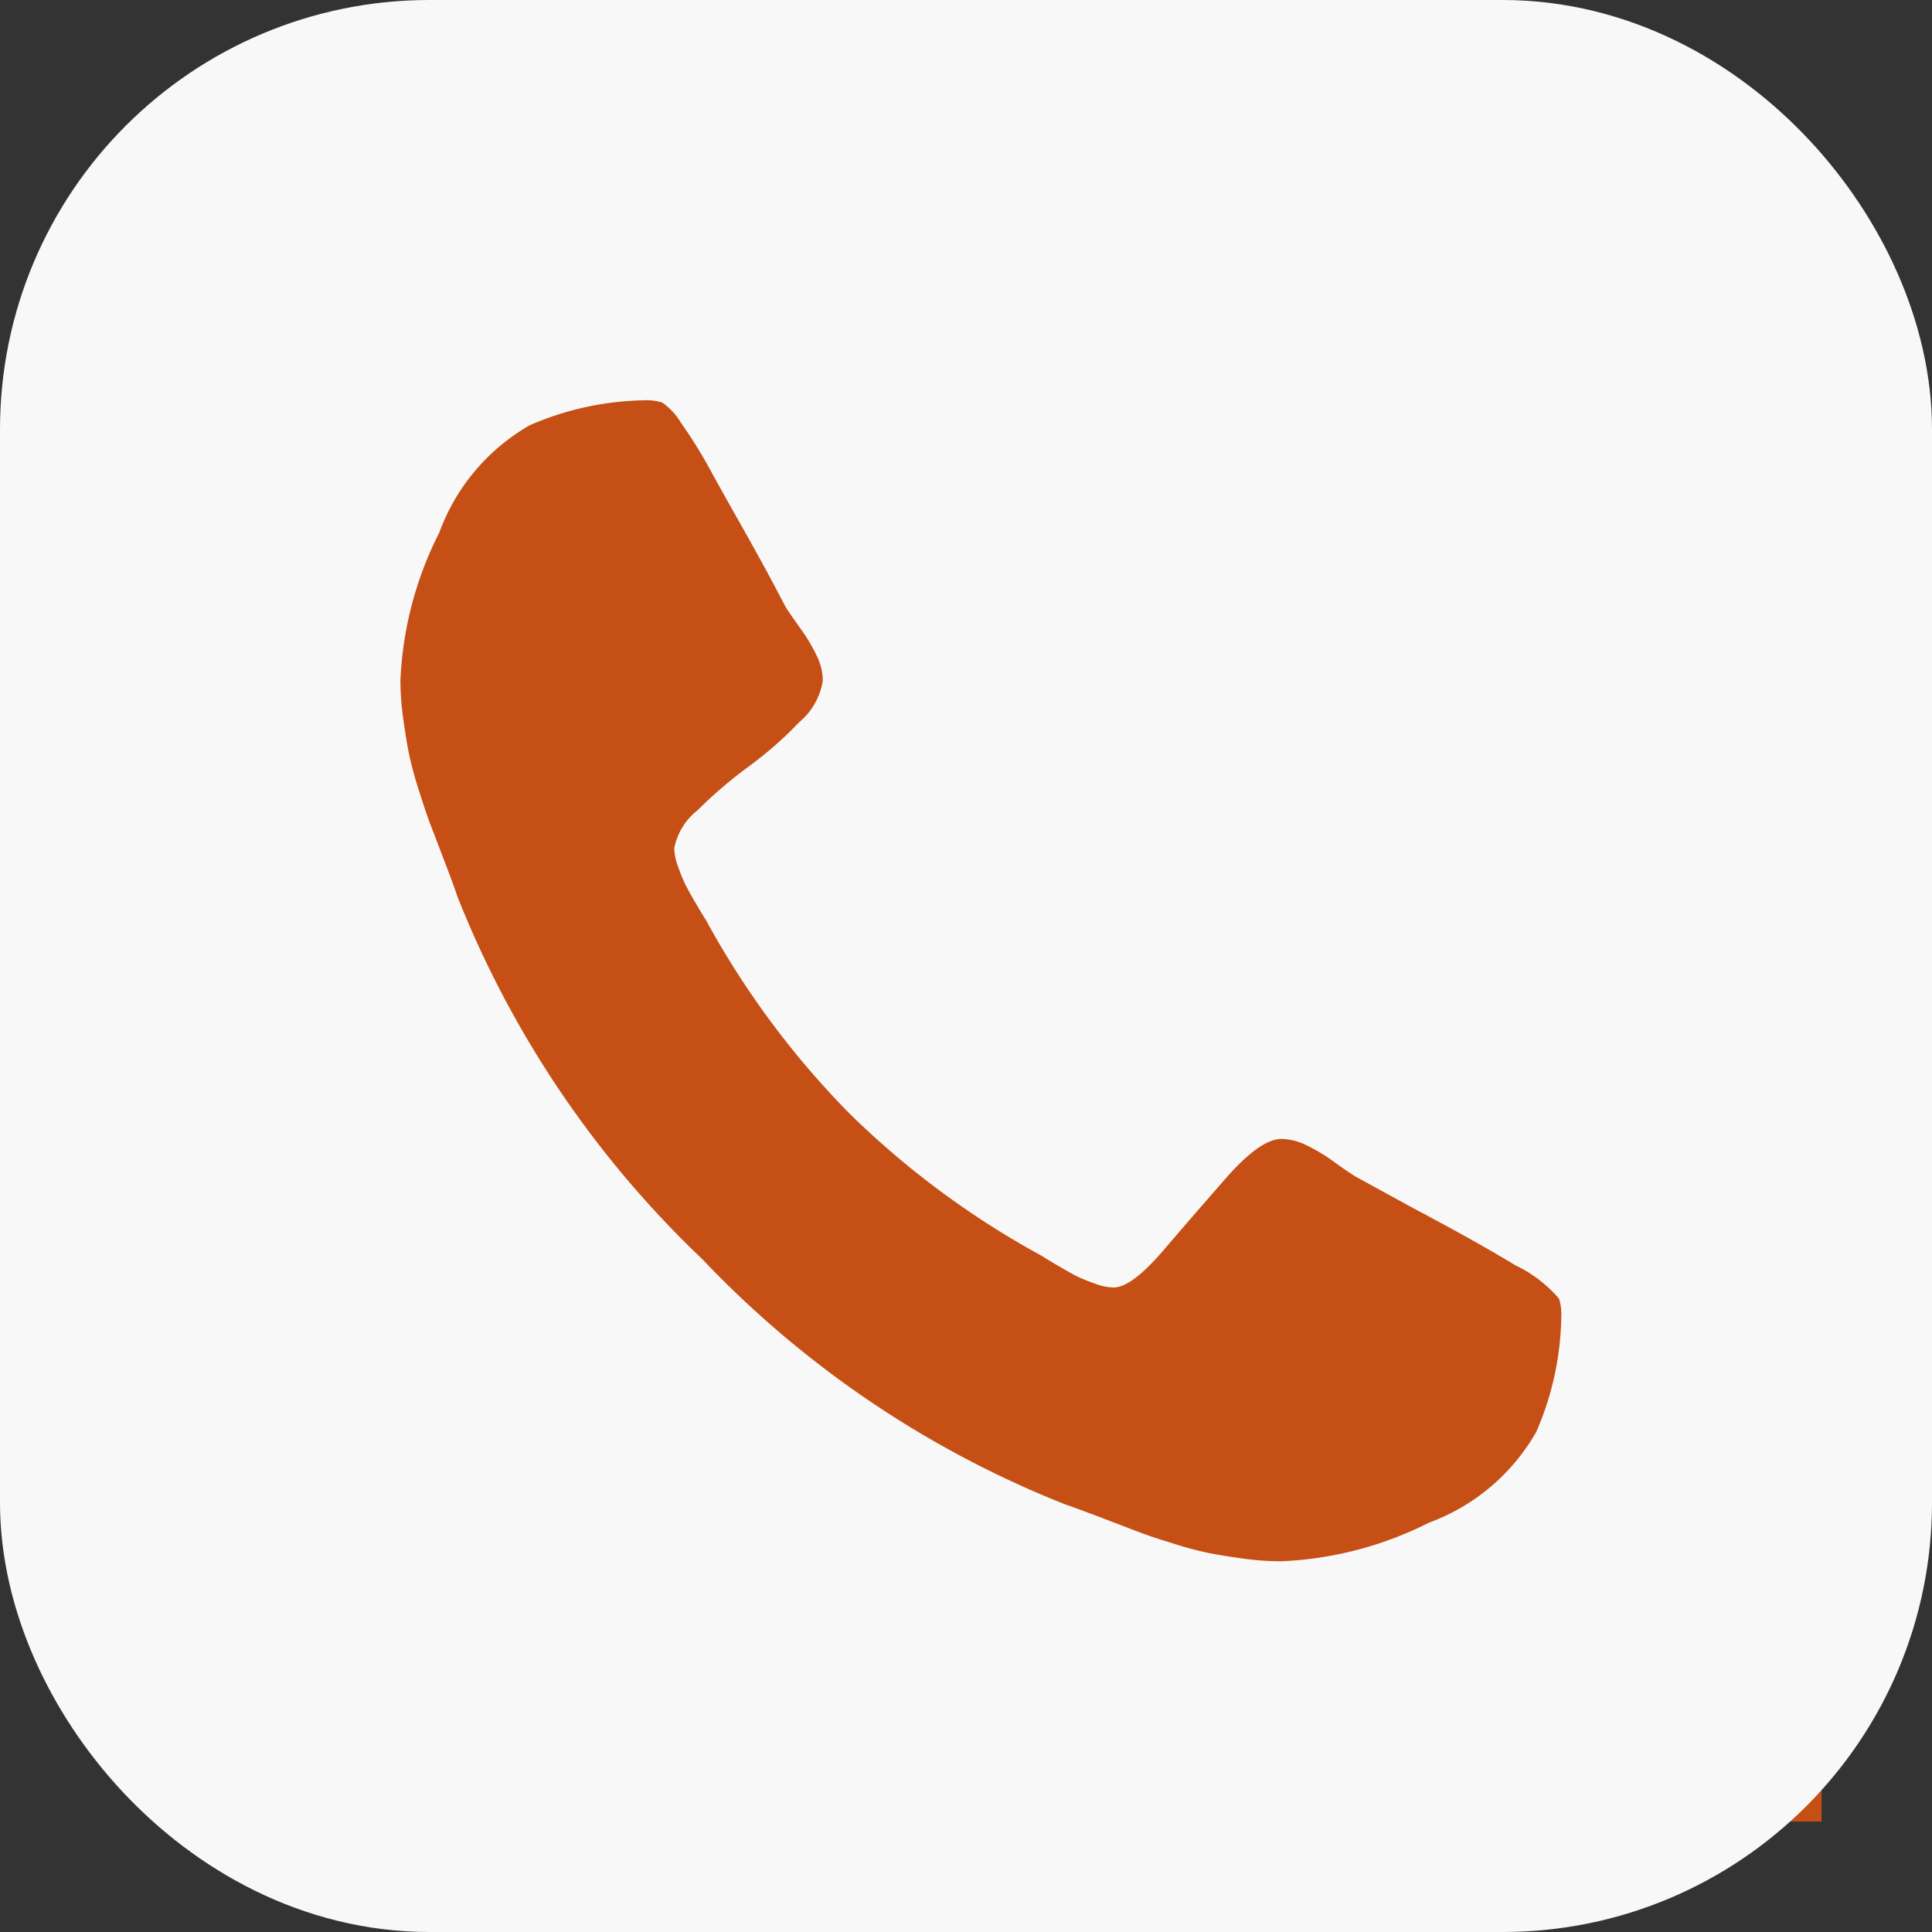 <svg xmlns="http://www.w3.org/2000/svg" width="27" height="27" viewBox="0 0 27 27"><rect x="0" y="0" width="27" height="27" fill="#333333" stroke="none"/><defs><style>.a{fill:#c64f15;}.b,.e{fill:none;}.b{stroke:#f8f8f8;stroke-width:4px;}.c{fill:#f8f8f8;}.d{stroke:none;}</style></defs><g transform="translate(-733 -1504)"><rect class="a" width="23.143" height="23.143" transform="translate(735.314 1506.314)"/><g transform="translate(733 1504)"><g class="b"><rect class="d" width="27" height="27" rx="6"/><rect class="e" x="2" y="2" width="23" height="23" rx="4"/></g><g transform="translate(1.542 1.543)"><path class="c" d="M23,1.338A4.393,4.393,0,0,0,19.772,0H4.565A4.395,4.395,0,0,0,1.341,1.338,4.395,4.395,0,0,0,0,4.562V19.769a4.395,4.395,0,0,0,1.338,3.224,4.394,4.394,0,0,0,3.224,1.339H19.772a4.57,4.57,0,0,0,4.562-4.562V4.562A4.395,4.395,0,0,0,23,1.338ZM19.93,18.469a2.86,2.86,0,0,1-1.5,1.268,5.027,5.027,0,0,1-2.068.539,3.921,3.921,0,0,1-.539-.039q-.285-.04-.483-.079a5.164,5.164,0,0,1-.523-.143q-.325-.1-.467-.158l-.523-.2q-.38-.143-.475-.174a14.2,14.2,0,0,1-5.077-3.43A14.2,14.2,0,0,1,4.85,10.977q-.031-.1-.174-.475t-.2-.523q-.055-.143-.158-.467a5.209,5.209,0,0,1-.142-.523q-.04-.2-.079-.483a3.926,3.926,0,0,1-.04-.539A5.027,5.027,0,0,1,4.6,5.9,2.859,2.859,0,0,1,5.864,4.4a4.172,4.172,0,0,1,1.6-.349.736.736,0,0,1,.253.032.934.934,0,0,1,.262.285,6.432,6.432,0,0,1,.4.642q.214.388.42.752t.4.721q.19.356.238.451.048.08.206.3a2.429,2.429,0,0,1,.238.4.806.806,0,0,1,.079.333.942.942,0,0,1-.325.578,5.4,5.4,0,0,1-.713.626,6.183,6.183,0,0,0-.713.61.887.887,0,0,0-.325.531.773.773,0,0,0,.055.261,2.451,2.451,0,0,0,.1.246q.048.095.15.269t.135.222a12.1,12.1,0,0,0,2,2.7,12.09,12.09,0,0,0,2.7,2q.047.032.222.135c.116.068.206.119.269.15a2.411,2.411,0,0,0,.246.1.779.779,0,0,0,.262.055q.253,0,.7-.523t.9-1.038q.459-.514.744-.515a.807.807,0,0,1,.333.079,2.435,2.435,0,0,1,.4.238c.148.106.248.174.3.206l.839.459q.84.444,1.4.784a1.833,1.833,0,0,1,.61.467.742.742,0,0,1,.031.254A4.163,4.163,0,0,1,19.93,18.469Z" transform="translate(-0.003 0)"/></g></g></g></svg>
